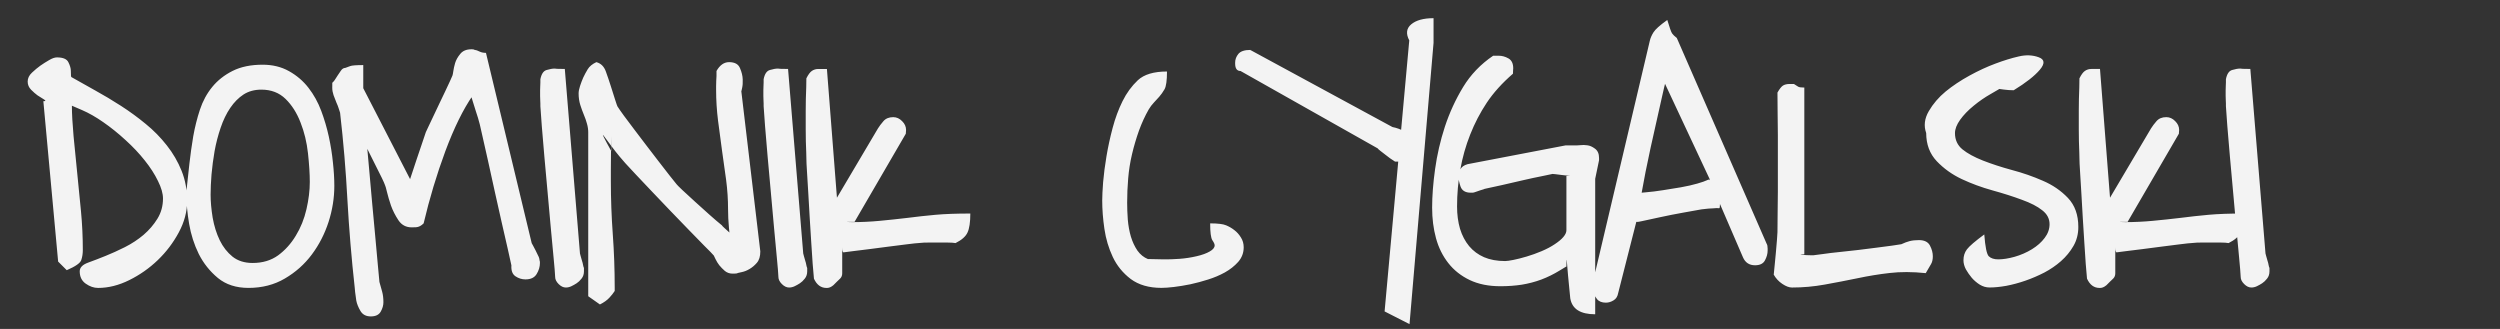 ﻿<svg width="304" height="40" xmlns="http://www.w3.org/2000/svg">
 <rect width="100%" height="100%" fill="#333333" stroke="none"/>
 <clipPath id="p.0">
  <path id="svg_1" clip-rule="nonzero" d="m0,0l304,0l0,100l-304,0l0,-100z"/>
 </clipPath>
 <g>
  <title>Layer 1</title>
  <g id="svg_2" clip-path="url(#p.0)">
   <path id="svg_3" fill-rule="nonzero" d="m0,-22l304.937,0l0,100l-304.937,0l0,-100z" fill-opacity="0" fill="#000000"/>
   <path id="svg_4" fill-rule="nonzero" d="m-6.493,-20.882l316.094,0l0,97.764l-316.094,0l0,-97.764z" fill-opacity="0" fill="#000000"/>
   <path id="svg_5" fill-rule="nonzero" d="m9.694,32.993q0,-0.688 1.031,-1.062q1.031,-0.375 2.109,-0.812q1.094,-0.438 2.344,-1.062q1.266,-0.641 2.281,-1.5q1.016,-0.875 1.688,-1.969q0.672,-1.094 0.672,-2.453q0,-0.906 -0.609,-2.125q-0.594,-1.234 -1.609,-2.5q-1,-1.266 -2.344,-2.484q-1.344,-1.234 -2.703,-2.172q-1.344,-0.938 -2.578,-1.469q-1.219,-0.531 -1.234,-0.531q0,1.438 0.203,3.703q0.219,2.266 0.453,4.578q0.234,2.297 0.453,4.594q0.219,2.297 0.219,4.688q0,0.641 -0.188,1.203q-0.172,0.547 -1.766,1.234l-1.047,-1.047l-1.797,-19.5q0.453,0 0.047,-0.234q-0.406,-0.25 -0.766,-0.484q-0.344,-0.25 -0.766,-0.672q-0.422,-0.422 -0.422,-1q0,-0.594 0.516,-1.078q0.531,-0.5 1.031,-0.859q0.516,-0.359 1.062,-0.672q0.547,-0.328 0.953,-0.328q1.109,0 1.391,0.594q0.297,0.594 0.297,1.047q0,0.438 0.016,0.578q0.016,0.141 0.047,0.172q1.391,0.797 2.922,1.641q1.531,0.844 3.109,1.859q1.578,1.016 3.016,2.203q1.438,1.172 2.562,2.609q1.125,1.422 1.797,3.094q0.672,1.672 0.672,3.672q0,1.922 -1.016,3.812q-1.016,1.891 -2.562,3.375q-1.531,1.469 -3.453,2.422q-1.922,0.953 -3.797,0.953q-0.766,0 -1.5,-0.516q-0.734,-0.516 -0.734,-1.5zm12.977,-9.766q0.188,-1.656 0.359,-3.312q0.188,-1.672 0.469,-3.344q0.297,-1.672 0.812,-3.234q0.516,-1.562 1.5,-2.766q0.984,-1.203 2.484,-1.953q1.5,-0.75 3.641,-0.75q1.812,0 3.203,0.781q1.406,0.781 2.375,2.031q0.969,1.25 1.547,2.797q0.578,1.547 0.922,3.125q0.344,1.578 0.5,3.141q0.172,1.562 0.172,2.859q0,2.203 -0.703,4.391q-0.703,2.172 -2.031,3.953q-1.328,1.781 -3.281,2.922q-1.938,1.141 -4.422,1.141q-2.25,0 -3.719,-1.203q-1.469,-1.219 -2.328,-2.922q-0.844,-1.719 -1.172,-3.656q-0.328,-1.938 -0.328,-3.531l0,-0.469zm2.938,0.391q0,1.312 0.25,2.844q0.266,1.516 0.859,2.75q0.594,1.219 1.562,2q0.969,0.766 2.438,0.766q1.812,0 3.094,-0.922q1.281,-0.938 2.156,-2.391q0.891,-1.453 1.297,-3.219q0.406,-1.766 0.406,-3.312q0,-1.469 -0.219,-3.484q-0.219,-2.016 -0.906,-3.75q-0.672,-1.75 -1.828,-2.875q-1.156,-1.125 -2.937,-1.125q-1.25,0 -2.172,0.594q-0.906,0.594 -1.609,1.625q-0.703,1.031 -1.172,2.422q-0.469,1.375 -0.734,2.828q-0.25,1.453 -0.375,2.844q-0.109,1.391 -0.109,2.406zm14.797,-13.078q0,-0.047 0,-0.469q0.25,-0.234 0.359,-0.438q0.125,-0.219 0.281,-0.438q0.156,-0.219 0.391,-0.578q0.234,-0.359 0.547,-0.359q0.109,-0.047 0.594,-0.219q0.312,-0.125 1.594,-0.125l0,2.812l5.906,11.469l-0.5,0.516q0.031,-0.203 0.375,-1.188q0.344,-0.984 0.688,-2.078q0.359,-1.094 0.688,-2.031q0.328,-0.938 0.453,-1.344q0.109,-0.25 0.359,-0.766q0.25,-0.516 0.578,-1.219q0.344,-0.703 0.703,-1.484q0.375,-0.781 0.703,-1.469q0.344,-0.703 0.578,-1.234q0.234,-0.547 0.312,-0.703q0.047,-0.109 0.109,-0.547q0.062,-0.438 0.219,-0.984q0.172,-0.562 0.625,-1.109q0.453,-0.562 1.359,-0.562q0.25,0 0.297,0.031q0.062,0.016 0,0.016q0.391,0.062 0.703,0.234q0.328,0.156 0.766,0.156l5.562,23.141q0.016,0 0.156,0.281q0.156,0.266 0.297,0.562q0.141,0.297 0.312,0.641q0.188,0.328 0.188,0.656q0,-0.094 0.016,-0.016q0.031,0.078 0.031,0.281q0,0.703 -0.406,1.359q-0.391,0.641 -1.359,0.641q-0.641,0 -1.203,-0.375q-0.562,-0.375 -0.5,-1.328q-0.125,-0.594 -0.438,-1.984q-0.312,-1.406 -0.734,-3.203q-0.406,-1.797 -0.844,-3.766q-0.422,-1.984 -0.828,-3.766q-0.406,-1.797 -0.719,-3.188q-0.297,-1.406 -0.5,-2.031q-0.062,-0.219 -0.266,-0.828q-0.203,-0.609 -0.391,-1.25q-0.188,-0.656 -0.375,-1.172q-0.188,-0.531 0.391,0.531q-1.734,2.5 -3.328,6.766q-1.578,4.266 -2.641,8.781q-0.438,0.438 -0.906,0.469q-0.453,0.016 -0.547,0.016q-1.031,0 -1.609,-0.859q-0.578,-0.875 -0.906,-1.781q-0.312,-0.922 -0.484,-1.641q-0.172,-0.719 -0.234,-0.828q-0.109,-0.312 -0.391,-0.891l-2.422,-4.844q-0.391,-0.781 -0.734,-1.406q-0.328,-0.641 1.078,1.875l0,-2.328q0.078,0.672 0.219,2.203q0.141,1.516 0.312,3.453q0.172,1.922 0.359,4.031q0.203,2.109 0.375,4.047q0.188,1.938 0.312,3.438q0.141,1.5 0.203,2.172q0.188,0.609 0.328,1.172q0.156,0.562 0.156,1.297q0,0.562 -0.328,1.141q-0.328,0.578 -1.203,0.578q-0.875,0 -1.266,-0.672q-0.391,-0.672 -0.5,-1.25q-0.094,-0.578 -0.141,-1.031q-0.047,-0.438 -0.047,-0.516q-0.594,-5.391 -0.891,-10.688q-0.281,-5.312 -0.891,-10.609q-0.031,-0.141 -0.156,-0.484q-0.109,-0.359 -0.297,-0.766q-0.172,-0.422 -0.344,-0.891q-0.156,-0.469 -0.156,-0.875l0,-0.156zm27.102,23.141q-0.031,-0.703 -0.188,-2.312q-0.156,-1.609 -0.344,-3.672q-0.172,-2.078 -0.391,-4.344q-0.203,-2.266 -0.391,-4.328q-0.172,-2.062 -0.312,-3.703q-0.125,-1.641 -0.172,-2.406l0,-0.312q0,-0.156 -0.016,-0.406q-0.016,-0.266 -0.016,-0.531l0,-0.703q0,-0.266 0.016,-0.516q0.016,-0.25 0.016,-0.422l0,-0.391q0.188,-0.969 0.766,-1.125q0.578,-0.172 0.969,-0.172q0.141,0 0.297,0.031q0.156,0.016 0.938,0.016l1.844,22.437q0.016,0.062 0.078,0.297q0.062,0.219 0.156,0.547q0.109,0.328 0.141,0.547q0.031,0.203 0.109,0.375l0,0.406q0,0.531 -0.297,0.891q-0.281,0.359 -0.594,0.562q-0.312,0.203 -0.641,0.359q-0.328,0.156 -0.672,0.156q-0.453,0 -0.875,-0.422q-0.422,-0.422 -0.422,-0.859zm4.023,-17.562q0,-0.547 -0.156,-1.078q-0.141,-0.531 -0.375,-1.078q-0.234,-0.562 -0.438,-1.203q-0.203,-0.656 -0.203,-1.406q0,-0.359 0.172,-0.891q0.172,-0.531 0.391,-1.031q0.234,-0.5 0.547,-1.016q0.312,-0.516 1.047,-0.859q0.828,0.219 1.156,1.141q0.328,0.906 0.609,1.797q0.281,0.891 0.516,1.625q0.234,0.734 0.281,0.812q0.234,0.375 0.781,1.125q0.562,0.75 1.266,1.687q0.703,0.938 1.484,1.953q0.781,1.016 1.5,1.953q0.719,0.922 1.297,1.672q0.578,0.734 0.875,1.094q0.078,0.109 0.703,0.703q0.641,0.594 1.547,1.422l1.734,1.562q0.859,0.766 1.516,1.297q0.047,0.094 0.312,0.328q0.281,0.234 0.656,0.594q0.375,0.344 0.688,0.609q0.328,0.266 -0.609,-0.297q-0.078,0.281 -0.188,-0.922q-0.109,-1.203 -0.109,-2.25q0,-1.797 -0.234,-3.578q-0.234,-1.781 -0.5,-3.578q-0.25,-1.797 -0.484,-3.641q-0.234,-1.859 -0.234,-3.734l0,-0.438q0,-0.344 0.016,-0.672q0.031,-0.328 0.031,-0.578l0,-0.609q0.609,-1.078 1.531,-1.078q1.031,0 1.328,0.734q0.312,0.734 0.328,1.359q0.031,0.609 -0.078,1.078q-0.094,0.453 -0.094,0.344l2.312,19.5q0,0.906 -0.422,1.391q-0.406,0.469 -0.891,0.75q-0.469,0.281 -0.938,0.375q-0.453,0.094 -0.484,0.109q-0.094,0.078 -0.484,0.078l-0.156,0q-0.531,0 -0.938,-0.328q-0.391,-0.344 -0.672,-0.688q-0.266,-0.344 -0.453,-0.734q-0.172,-0.391 -0.219,-0.453q-0.281,-0.328 -1.156,-1.188q-0.859,-0.875 -1.922,-1.969q-1.047,-1.094 -2.25,-2.328q-1.188,-1.234 -2.266,-2.375q-1.078,-1.141 -1.922,-2.031q-0.844,-0.906 -1.234,-1.328q-0.203,-0.219 -0.688,-0.797q-0.484,-0.578 -0.984,-1.25q-0.484,-0.672 -0.953,-1.281q-0.453,-0.609 0.906,1.844l0,-1.812q0,0.984 -0.031,2.062q-0.016,1.078 -0.016,2.031l0,1.375q0,3.25 0.234,6.453q0.234,3.203 0.234,6.516l0,0.391q-0.25,0.391 -0.656,0.828q-0.406,0.438 -1.141,0.812l-1.422,-1l0,-19.906l0,0l0,0zm23.125,17.562q-0.031,-0.703 -0.188,-2.312q-0.156,-1.609 -0.344,-3.672q-0.172,-2.078 -0.391,-4.344q-0.203,-2.266 -0.391,-4.328q-0.172,-2.062 -0.312,-3.703q-0.125,-1.641 -0.172,-2.406l0,-0.312q0,-0.156 -0.016,-0.406q-0.016,-0.266 -0.016,-0.531l0,-0.703q0,-0.266 0.016,-0.516q0.016,-0.25 0.016,-0.422l0,-0.391q0.188,-0.969 0.766,-1.125q0.578,-0.172 0.969,-0.172q0.141,0 0.297,0.031q0.156,0.016 0.938,0.016l1.844,22.437q0.016,0.062 0.078,0.297q0.062,0.219 0.156,0.547q0.109,0.328 0.141,0.547q0.031,0.203 0.109,0.375l0,0.406q0,0.531 -0.297,0.891q-0.281,0.359 -0.594,0.562q-0.312,0.203 -0.641,0.359q-0.328,0.156 -0.672,0.156q-0.453,0 -0.875,-0.422q-0.422,-0.422 -0.422,-0.859zm4.32,0.203q-0.062,-0.656 -0.156,-1.812q-0.094,-1.156 -0.172,-2.594q-0.078,-1.438 -0.188,-3.016q-0.094,-1.578 -0.172,-2.984q-0.078,-1.406 -0.156,-2.562q-0.078,-1.172 -0.078,-1.703q0,-0.109 -0.016,-0.688q-0.016,-0.578 -0.047,-1.344q-0.016,-0.766 -0.016,-1.484l0,-2.187q0,-0.719 0.016,-1.484q0.031,-0.766 0.047,-1.422q0.016,-0.672 0.016,-1.078q0.344,-0.688 0.672,-0.906q0.344,-0.234 0.781,-0.234l1.046,0l1.219,15.656l4.985,-8.422q0.25,-0.406 0.671,-0.891q0.422,-0.484 1.188,-0.484q0.609,0 1.078,0.484q0.484,0.469 0.484,1.078q0,0.125 -0.015,0.203q-0.016,0.078 -0.016,0.25l-6.234,10.719q-1.266,0 -0.844,0.016q0.438,0.016 0.578,0.016q1.656,0 3.313,-0.156q1.672,-0.156 3.375,-0.359q1.703,-0.219 3.406,-0.375q1.719,-0.156 4.25,-0.156q0,1.594 -0.344,2.312q-0.328,0.719 -1.453,1.281q-0.375,-0.062 -0.906,-0.062l-2.5,0q-0.516,0 -0.735,0.031q-0.781,0.047 -1.843,0.188q-1.063,0.125 -2.219,0.281q-1.141,0.156 -2.281,0.297q-1.125,0.141 -2.016,0.25q-0.891,0.109 -1.094,0.141q-0.187,0.031 -0.187,-0.609l0,3.156q0,0.391 -0.25,0.641q-0.25,0.25 -0.375,0.359l-0.266,0.266q-0.172,0.203 -0.406,0.344q-0.281,0.172 -0.547,0.172l-0.078,0q-1,0 -1.516,-1.125l-0,0l-0,0zm35.055,-9.516q0,-0.781 0.109,-2.219q0.125,-1.453 0.407,-3.141q0.281,-1.688 0.75,-3.453q0.468,-1.766 1.203,-3.25q0.734,-1.484 1.859,-2.547q1.141,-1.062 3.547,-1.062q0,1.625 -0.297,2.156q-0.297,0.516 -0.641,0.906q-0.343,0.391 -0.671,0.734q-0.329,0.344 -0.61,0.812q-0.672,1.172 -1.187,2.578q-0.5,1.406 -0.844,2.859q-0.344,1.453 -0.469,2.953q-0.125,1.484 -0.125,2.938q0,0.984 0.078,2.078q0.094,1.094 0.375,2.062q0.297,0.969 0.797,1.703q0.516,0.719 1.281,1.031l0.344,0q0.375,0 0.766,0.016q0.39,0.016 0.719,0.016l0.515,0q0.438,0 1.485,-0.062q1.046,-0.078 2.062,-0.312q1.016,-0.234 1.609,-0.578q0.61,-0.344 0.61,-0.75q0,-0.219 -0.281,-0.625q-0.266,-0.422 -0.266,-2.047q1.391,0 1.937,0.234q0.563,0.234 1.016,0.594q0.453,0.344 0.781,0.875q0.344,0.531 0.344,1.203q0,1.016 -0.672,1.781q-0.672,0.75 -1.625,1.281q-0.937,0.516 -2.031,0.859q-1.078,0.344 -2.156,0.578q-1.078,0.219 -2,0.328q-0.922,0.109 -1.516,0.109q-2.281,0 -3.734,-1.078q-1.438,-1.094 -2.188,-2.688q-0.75,-1.594 -1.015,-3.406q-0.266,-1.812 -0.266,-3.469zm37.336,-19.453q-0.641,-1.219 0.234,-1.953q0.891,-0.75 2.719,-0.75l0,3l-2.922,34.203l-3.031,-1.547l3,-32.953zm-20.516,3.719q-0.656,0 -0.656,-0.906l0,-0.125q0,-0.562 0.391,-1.047q0.406,-0.484 1.453,-0.484l0.047,0.047l0.031,0l17.203,9.328q0.797,0.156 1.516,0.562q0.718,0.391 0.718,1.75q0,0.391 -0.156,1.141q-0.156,0.75 -1.344,0.75l-0.421,0q-0.36,-0.219 -0.61,-0.406q-0.25,-0.203 -0.531,-0.406q-0.266,-0.219 -0.609,-0.469q-0.344,-0.266 -0.36,-0.328l-16.672,-9.406zm39.625,23.781q0.25,-0.172 -0.828,0.484q-1.062,0.656 -2.219,1.094q-1.14,0.422 -2.375,0.625q-1.218,0.188 -2.609,0.188q-2.141,0 -3.719,-0.75q-1.578,-0.75 -2.609,-2.062q-1.031,-1.312 -1.5,-3.031q-0.469,-1.719 -0.469,-3.703q0,-2.125 0.36,-4.703q0.359,-2.594 1.187,-5.141q0.844,-2.563 2.219,-4.828q1.375,-2.266 3.656,-3.812q0.328,0 0.453,0q0.141,0 0.219,0q0.609,0 1.187,0.328q0.579,0.328 0.579,1.203q0,0.156 -0.016,0.234q-0.016,0.078 -0.016,0.422q-1.968,1.703 -3.187,3.531q-1.203,1.812 -2.016,3.875q-0.812,2.047 -1.203,4.266q-0.391,2.203 -0.391,4.469q0,1.484 0.36,2.719q0.375,1.219 1.109,2.109q0.735,0.875 1.813,1.344q1.093,0.469 2.562,0.469q0.313,0 1.016,-0.141q0.703,-0.141 1.594,-0.406q0.906,-0.266 1.828,-0.656q0.922,-0.391 1.593,-0.844q0.688,-0.453 1.047,-0.875q0.375,-0.438 0.375,-0.828l0,-6.594q0.672,0 0.25,-0.031q-0.406,-0.047 -0.843,-0.094q-0.422,-0.062 -0.75,-0.094q-0.313,-0.031 -0.344,-0.031q-0.203,0.047 -1.266,0.266q-1.047,0.203 -2.328,0.5q-1.281,0.297 -2.578,0.594q-1.281,0.281 -2.078,0.453q-0.016,0 -0.156,0.062q-0.141,0.047 -0.36,0.109q-0.219,0.062 -0.5,0.172q-0.265,0.094 -0.281,0.094q-0.078,0.031 -0.281,0.031l-0.11,0q-0.984,0 -1.25,-0.75q-0.25,-0.75 -0.25,-1.203q0,-0.438 0.219,-0.875q0.234,-0.453 0.891,-0.641l11.906,-2.281q0.156,0 0.625,0q0.469,0 0.75,0q0.141,0 0.469,-0.031q0.343,-0.047 0.797,0.016q0.453,0.047 0.937,0.406q0.5,0.359 0.5,1.141l0,0.266l-0.469,2.266l0,16.469q-2.703,0 -3.031,-1.938q-0.031,-0.344 -0.109,-1.109q-0.078,-0.75 -0.157,-1.625q-0.078,-0.891 -0.14,-1.656q-0.063,-0.766 -0.063,0.531l-0,0l-0,0zm4.813,4.391q-0.75,0 -1.094,-0.438q-0.328,-0.422 -0.437,-0.891q-0.094,-0.453 -0.047,-0.812q0.047,-0.375 0.047,-0.625l6.859,-29.078q0.109,-0.484 0.437,-1.016q0.329,-0.547 1.688,-1.516q0.406,1.359 0.578,1.625q0.172,0.25 0.578,0.562l10.922,25.016q0.125,0.188 0.125,0.594l0,0.234q0,0.594 -0.328,1.203q-0.313,0.594 -1.203,0.594q-1.047,0 -1.469,-0.969l-2.797,-6.484q0,0.531 -0.094,0.516q-0.093,-0.016 -0.328,-0.016q-0.125,0 -0.406,0.031q-0.281,0.016 -0.578,0.031q-0.297,0.016 -0.563,0.062q-0.265,0.031 -0.281,0.031q-0.844,0.141 -2.265,0.406q-1.407,0.25 -2.766,0.547q-1.344,0.281 -2.234,0.484q-0.875,0.203 -0.625,-0.047l-2.235,8.781q-0.109,0.625 -0.562,0.891q-0.453,0.281 -0.922,0.281zm7.078,-26.828q0.656,-1.75 0.594,-1.578q-0.047,0.172 -0.125,0.375q-0.063,0.188 -0.11,0.422q-0.047,0.234 -0.093,0.344q-0.235,0.875 -0.547,2.297l-1.375,6.141q-0.344,1.594 -0.61,2.922q-0.25,1.312 -0.422,2.25q-0.156,0.938 -0.156,0.312q-0.312,0 0.625,-0.078q0.953,-0.078 2.031,-0.25q1.094,-0.172 2.219,-0.359q1.141,-0.203 2,-0.453q0.86,-0.25 1.172,-0.406q0.328,-0.172 0.328,0.031q0,-0.047 0,-0.109q0,-0.062 0.016,-0.016l-5.547,-11.844zm13.32,23.422q0.063,-0.562 0.125,-1.266q0.063,-0.703 0.141,-1.484q0.078,-0.781 0.125,-1.469q0.062,-0.703 0.062,-0.953q0,-0.625 0.016,-1.922q0.031,-1.312 0.031,-2.953l0,-6.953q0,-1.641 -0.031,-2.953q-0.016,-1.312 -0.016,-2.188q0.36,-0.641 0.657,-0.844q0.312,-0.203 0.843,-0.203l0.5,0q0.344,0.203 0.516,0.328q0.172,0.109 0.75,0.109l0,20.266q-0.656,0 -0.375,0.047q0.297,0.031 0.594,0.062q0.312,0.016 0.578,0.016q0.281,0 0.312,0q0.375,-0.047 1.203,-0.156q0.844,-0.125 1.938,-0.234q1.109,-0.125 2.281,-0.25q1.172,-0.141 2.235,-0.281q1.078,-0.141 1.906,-0.25q0.828,-0.109 1.125,-0.172q0.531,-0.25 1,-0.375q0.484,-0.125 1.14,-0.125q1,0 1.344,0.672q0.344,0.656 0.344,1.297q0,0.562 -0.203,0.922q-0.188,0.344 -0.656,1.125q-2.438,-0.25 -4.391,-0.016q-1.938,0.219 -3.922,0.641q-1.969,0.406 -3.969,0.766q-1.984,0.359 -3.984,0.359q-0.516,0 -1.172,-0.438q-0.656,-0.438 -1.047,-1.125l0,0zm23.071,-1.766q0,-0.75 0.421,-1.313q0.438,-0.578 2.11,-1.812q0.172,2.281 0.547,2.656q0.39,0.375 1.156,0.375q0.859,0 1.984,-0.312q1.141,-0.328 2.11,-0.922q0.968,-0.594 1.547,-1.375q0.593,-0.781 0.593,-1.672q0,-1 -0.89,-1.688q-0.875,-0.703 -2.485,-1.281q-1.593,-0.594 -3.578,-1.141q-1.969,-0.547 -3.734,-1.375q-1.75,-0.828 -3.031,-2.172q-1.282,-1.359 -1.282,-3.422q-0.468,-1.312 0.313,-2.656q0.781,-1.344 2.047,-2.391q1.281,-1.047 2.906,-1.938q1.625,-0.891 3.141,-1.453q1.531,-0.578 2.843,-0.875q1.313,-0.312 2.422,0.094q1.11,0.391 0.141,1.531q-0.953,1.125 -3.172,2.484q-0.578,0 -1.172,-0.078q-0.578,-0.078 -0.578,-0.078q0.094,-0.047 -1.016,0.594q-1.109,0.625 -2.109,1.453q-1,0.812 -1.641,1.703q-0.625,0.875 -0.625,1.625q0,1.219 0.907,1.969q0.906,0.734 2.484,1.359q1.594,0.625 3.547,1.156q1.953,0.516 3.734,1.297q1.797,0.766 3.063,2.094q1.265,1.328 1.265,3.531q0,1.281 -0.593,2.312q-0.594,1.031 -1.516,1.844q-0.906,0.797 -2.031,1.391q-1.125,0.578 -2.297,0.984q-1.172,0.406 -2.313,0.625q-1.14,0.203 -2.047,0.203q-0.625,0 -1.187,-0.344q-0.563,-0.359 -0.969,-0.828q-0.406,-0.484 -0.719,-1.031q-0.296,-0.562 -0.296,-1.125zm15.023,2.25q-0.063,-0.656 -0.156,-1.812q-0.094,-1.156 -0.172,-2.594q-0.078,-1.438 -0.188,-3.016q-0.093,-1.578 -0.172,-2.984q-0.078,-1.406 -0.156,-2.562q-0.078,-1.172 -0.078,-1.703q0,-0.109 -0.016,-0.688q-0.015,-0.578 -0.046,-1.344q-0.016,-0.766 -0.016,-1.484l0,-2.187q0,-0.719 0.016,-1.484q0.031,-0.766 0.046,-1.422q0.016,-0.672 0.016,-1.078q0.344,-0.688 0.672,-0.906q0.344,-0.234 0.781,-0.234l1.047,0l1.219,15.656l4.984,-8.422q0.25,-0.406 0.672,-0.891q0.422,-0.484 1.188,-0.484q0.609,0 1.078,0.484q0.484,0.469 0.484,1.078q0,0.125 -0.016,0.203q-0.015,0.078 -0.015,0.25l-6.235,10.719q-1.265,0 -0.843,0.016q0.437,0.016 0.578,0.016q1.656,0 3.312,-0.156q1.672,-0.156 3.375,-0.359q1.703,-0.219 3.407,-0.375q1.718,-0.156 4.25,-0.156q0,1.594 -0.344,2.312q-0.328,0.719 -1.453,1.281q-0.375,-0.062 -0.907,-0.062l-2.5,0q-0.515,0 -0.734,0.031q-0.781,0.047 -1.844,0.188q-1.062,0.125 -2.218,0.281q-1.141,0.156 -2.282,0.297q-1.125,0.141 -2.015,0.25q-0.891,0.109 -1.094,0.141q-0.188,0.031 -0.188,-0.609l0,3.156q0,0.391 -0.25,0.641q-0.25,0.25 -0.375,0.359l-0.265,0.266q-0.172,0.203 -0.406,0.344q-0.282,0.172 -0.547,0.172l-0.078,0q-1,0 -1.516,-1.125l-0,0l-0,0zm18.687,-0.203q-0.031,-0.703 -0.187,-2.312q-0.156,-1.609 -0.344,-3.672q-0.172,-2.078 -0.39,-4.344q-0.204,-2.266 -0.391,-4.328q-0.172,-2.062 -0.313,-3.703q-0.125,-1.641 -0.171,-2.406l0,-0.312q0,-0.156 -0.016,-0.406q-0.016,-0.266 -0.016,-0.531l0,-0.703q0,-0.266 0.016,-0.516q0.016,-0.25 0.016,-0.422l0,-0.391q0.187,-0.969 0.765,-1.125q0.578,-0.172 0.969,-0.172q0.141,0 0.297,0.031q0.156,0.016 0.937,0.016l1.844,22.437q0.016,0.062 0.078,0.297q0.063,0.219 0.156,0.547q0.11,0.328 0.141,0.547q0.031,0.203 0.109,0.375l0,0.406q0,0.531 -0.296,0.891q-0.282,0.359 -0.594,0.562q-0.313,0.203 -0.641,0.359q-0.328,0.156 -0.672,0.156q-0.453,0 -0.875,-0.422q-0.422,-0.422 -0.422,-0.859z" fill="#f3f3f3"/>
  </g>
 </g>
</svg>